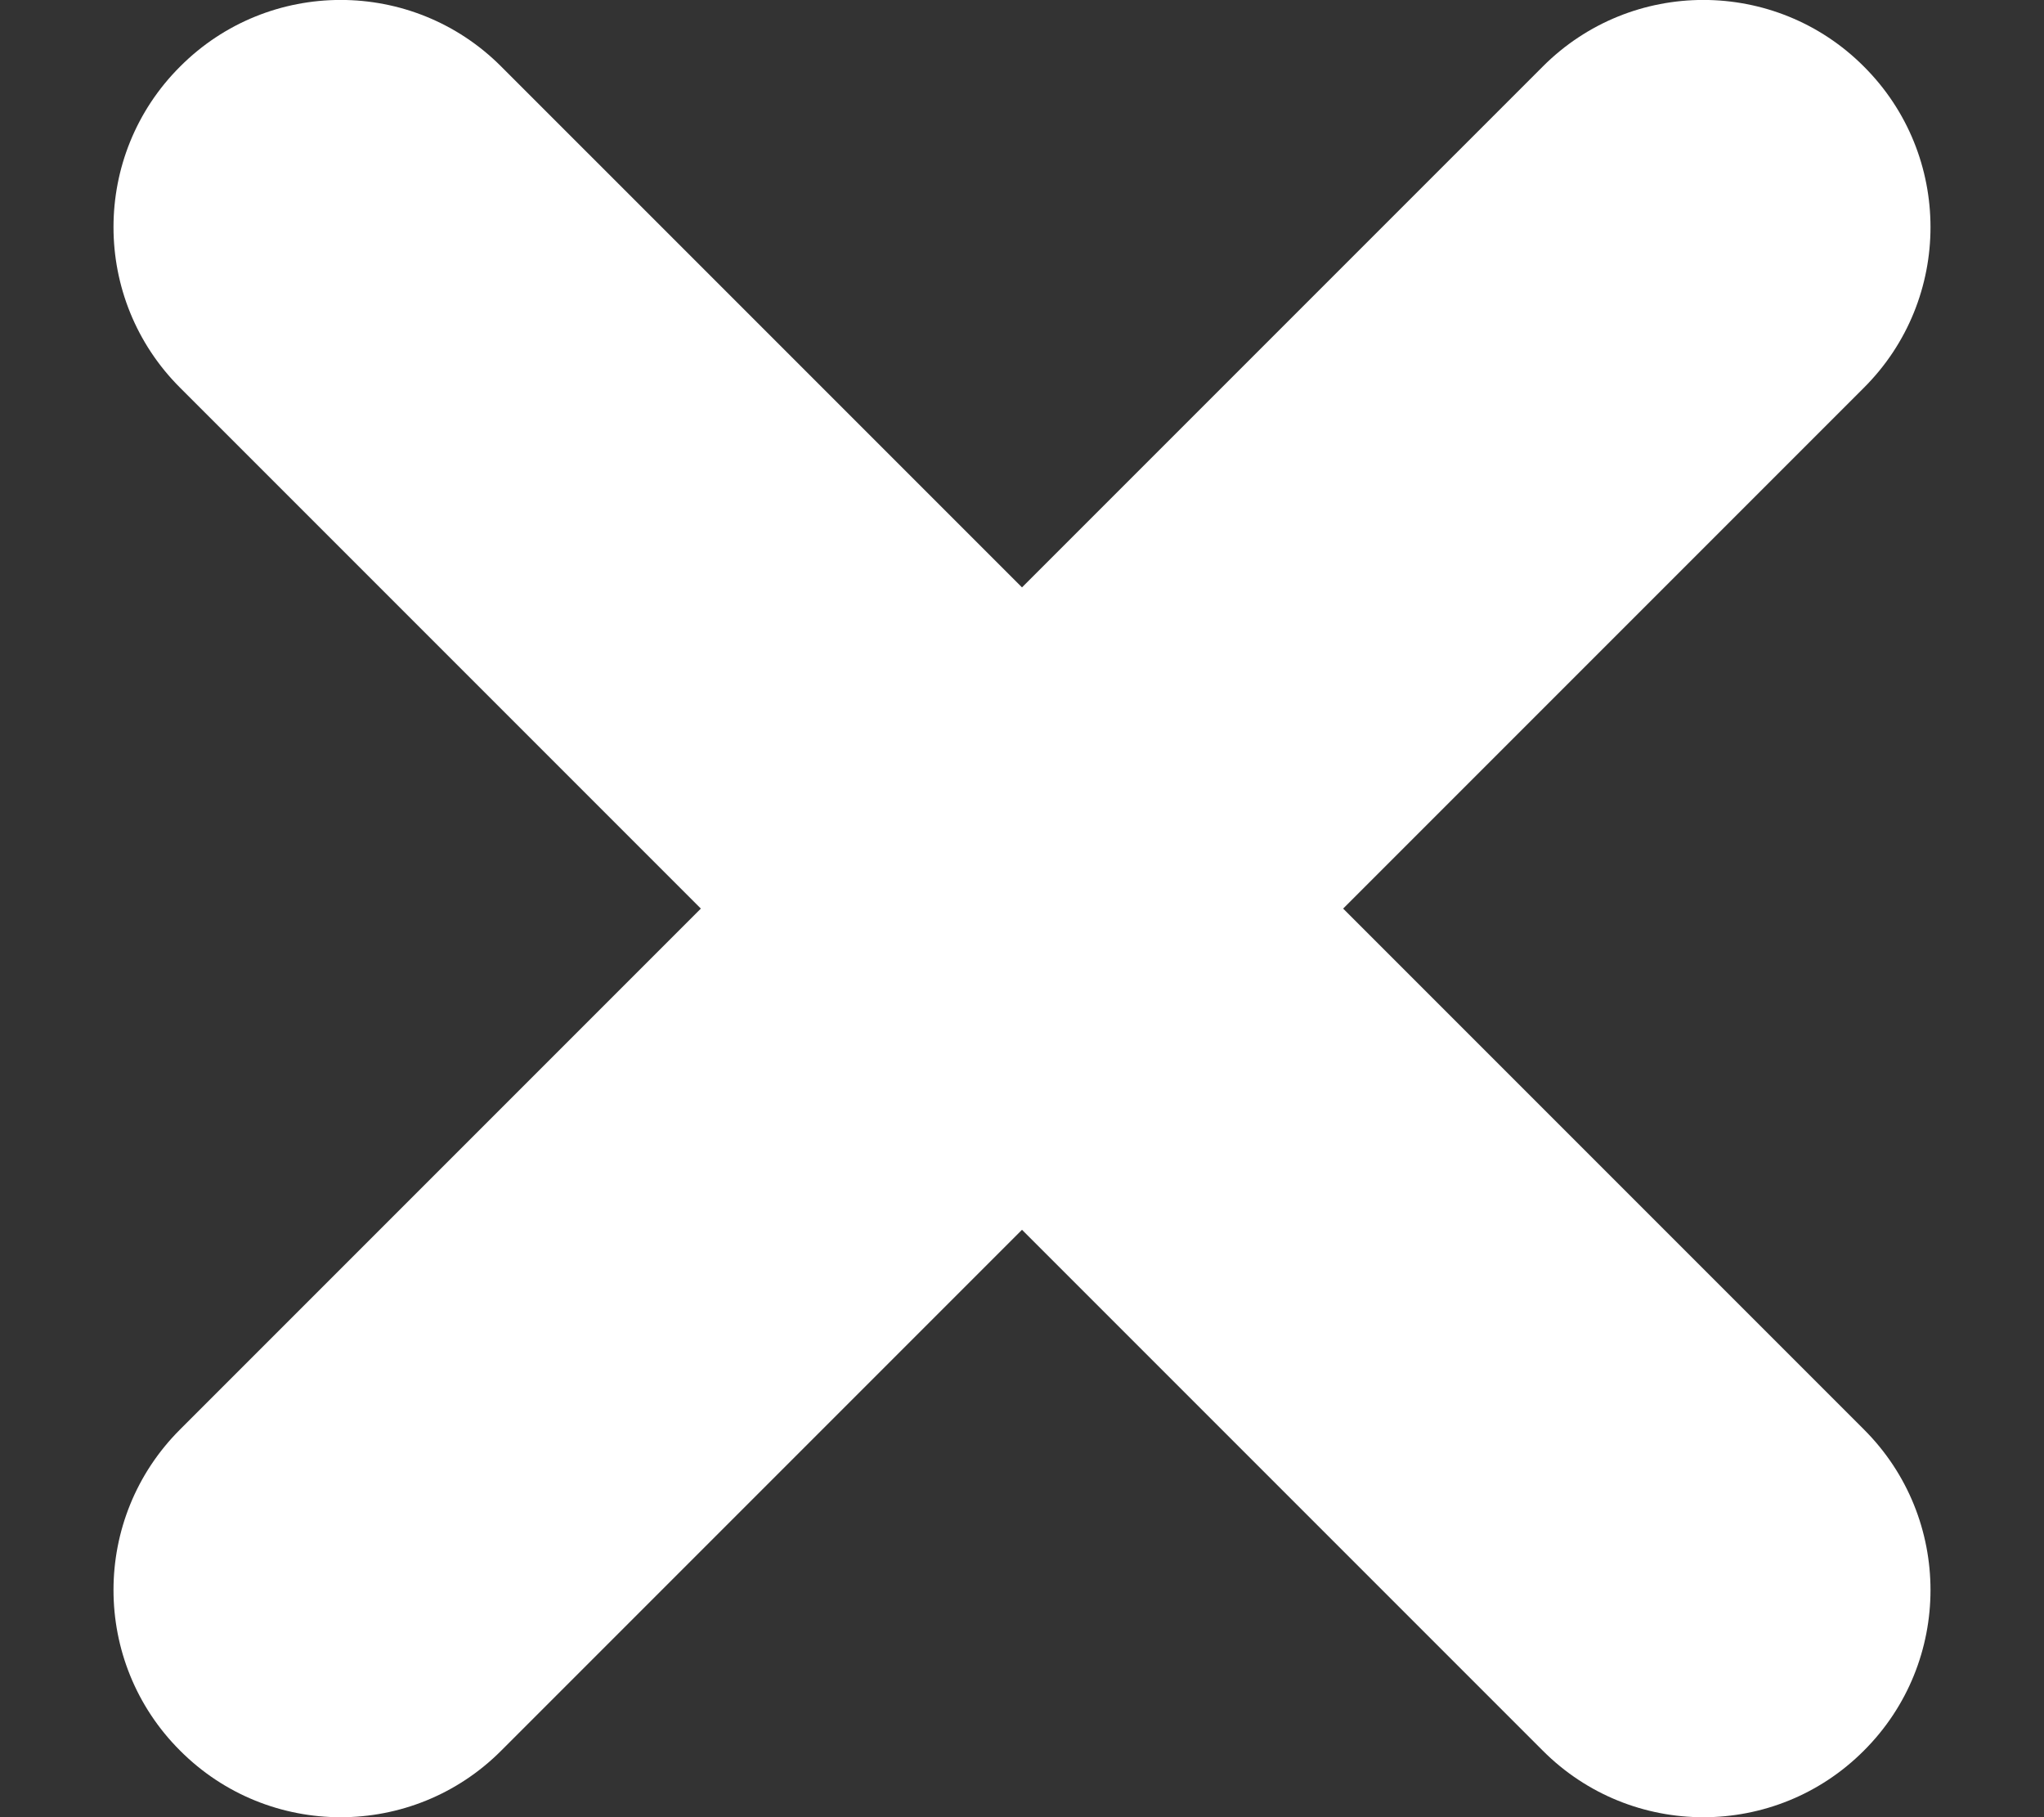 <svg width="9" height="8" viewBox="0 0 9 8" fill="none" xmlns="http://www.w3.org/2000/svg">
<rect x="0" y="0" width="9" height="8" fill="#333333" stroke="none"/>
<path id="Shape" fill-rule="evenodd" clip-rule="evenodd" d="M0.793 7.707C0.402 7.317 0.402 6.683 0.793 6.293L3.086 4L0.793 1.707C0.402 1.317 0.402 0.683 0.793 0.293C1.183 -0.098 1.817 -0.098 2.207 0.293L4.5 2.586L6.793 0.293C7.183 -0.098 7.817 -0.098 8.207 0.293C8.598 0.683 8.598 1.317 8.207 1.707L5.914 4L8.207 6.293C8.598 6.683 8.598 7.317 8.207 7.707C7.817 8.098 7.183 8.098 6.793 7.707L4.5 5.414L2.207 7.707C1.817 8.098 1.183 8.098 0.793 7.707Z" fill="white"/>
</svg>
